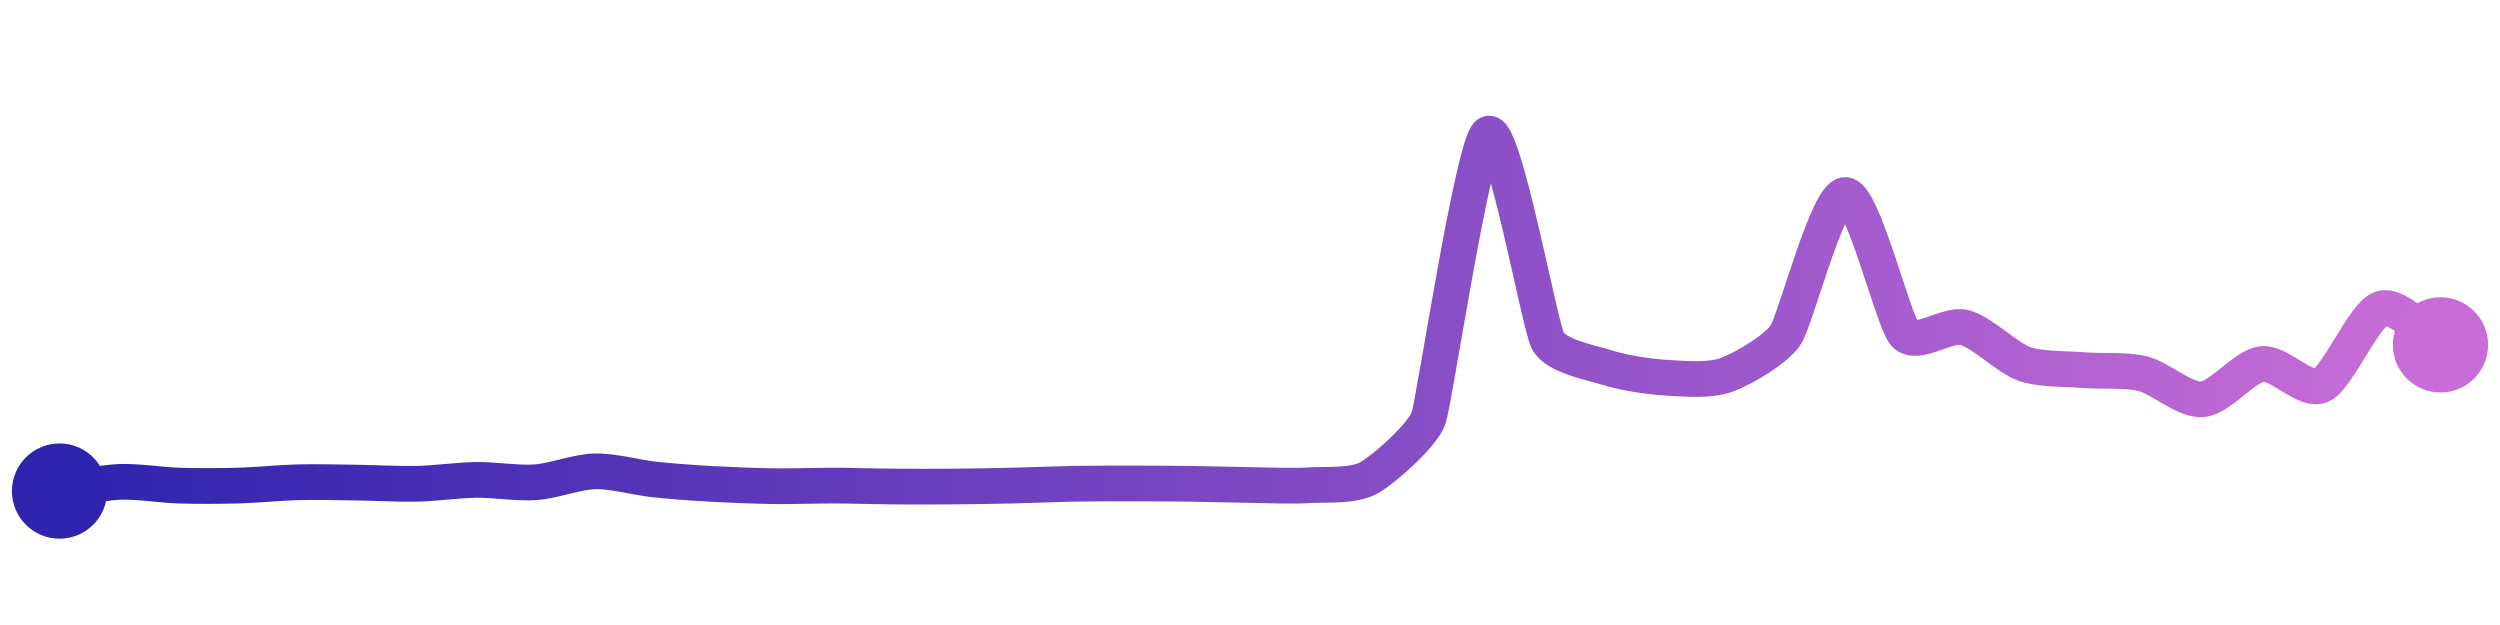 <svg width="200" height="50" viewBox="0 0 210 50" xmlns="http://www.w3.org/2000/svg">
    <defs>
        <linearGradient x1="0%" y1="0%" x2="100%" y2="0%" id="a">
            <stop stop-color="#3023AE" offset="0%"/>
            <stop stop-color="#C86DD7" offset="100%"/>
        </linearGradient>
    </defs>
    <path stroke="url(#a)"
          stroke-width="3"
          stroke-linejoin="round"
          stroke-linecap="round"
          d="M5 40 C 6.48 39.77, 8.5 39.3, 10 39.23 S 13.5 39.49, 15 39.54 S 18.5 39.58, 20 39.54 S 23.5 39.3, 25 39.26 S 28.5 39.27, 30 39.29 S 33.5 39.42, 35 39.39 S 38.5 39.08, 40 39.06 S 43.5 39.37, 45 39.26 S 48.5 38.37, 50 38.34 S 53.51 38.87, 55 39.03 S 58.5 39.33, 60 39.41 S 63.5 39.57, 65 39.59 S 68.5 39.54, 70 39.54 S 73.5 39.61, 75 39.62 S 78.5 39.63, 80 39.62 S 83.5 39.57, 85 39.54 S 88.5 39.42, 90 39.39 S 93.5 39.36, 95 39.36 S 98.5 39.37, 100 39.39 S 103.5 39.47, 105 39.49 S 108.5 39.6, 110 39.51 S 113.69 39.62, 115 38.88 S 119.51 35.29, 120 33.87 S 123.74 10.82, 125 10 S 129.32 26, 130 27.34 S 133.57 29.18, 135 29.63 S 138.5 30.39, 140 30.48 S 143.59 30.76, 145 30.25 S 149.17 28.13, 150 26.88 S 153.5 15.14, 155 15.13 S 159 25.68, 160 26.8 S 163.54 25.9, 165 26.26 S 168.59 28.79, 170 29.3 S 173.51 29.71, 175 29.84 S 178.54 29.78, 180 30.14 S 183.5 32.41, 185 32.29 S 188.51 29.51, 190 29.33 S 193.64 31.74, 195 31.11 S 198.58 25.16, 200 24.68 S 203.72 26.94, 205 27.72"
          fill="none"/>
    <circle r="4" cx="5" cy="40" fill="#3023AE"/>
    <circle r="4" cx="205" cy="27.72" fill="#C86DD7"/>      
</svg>